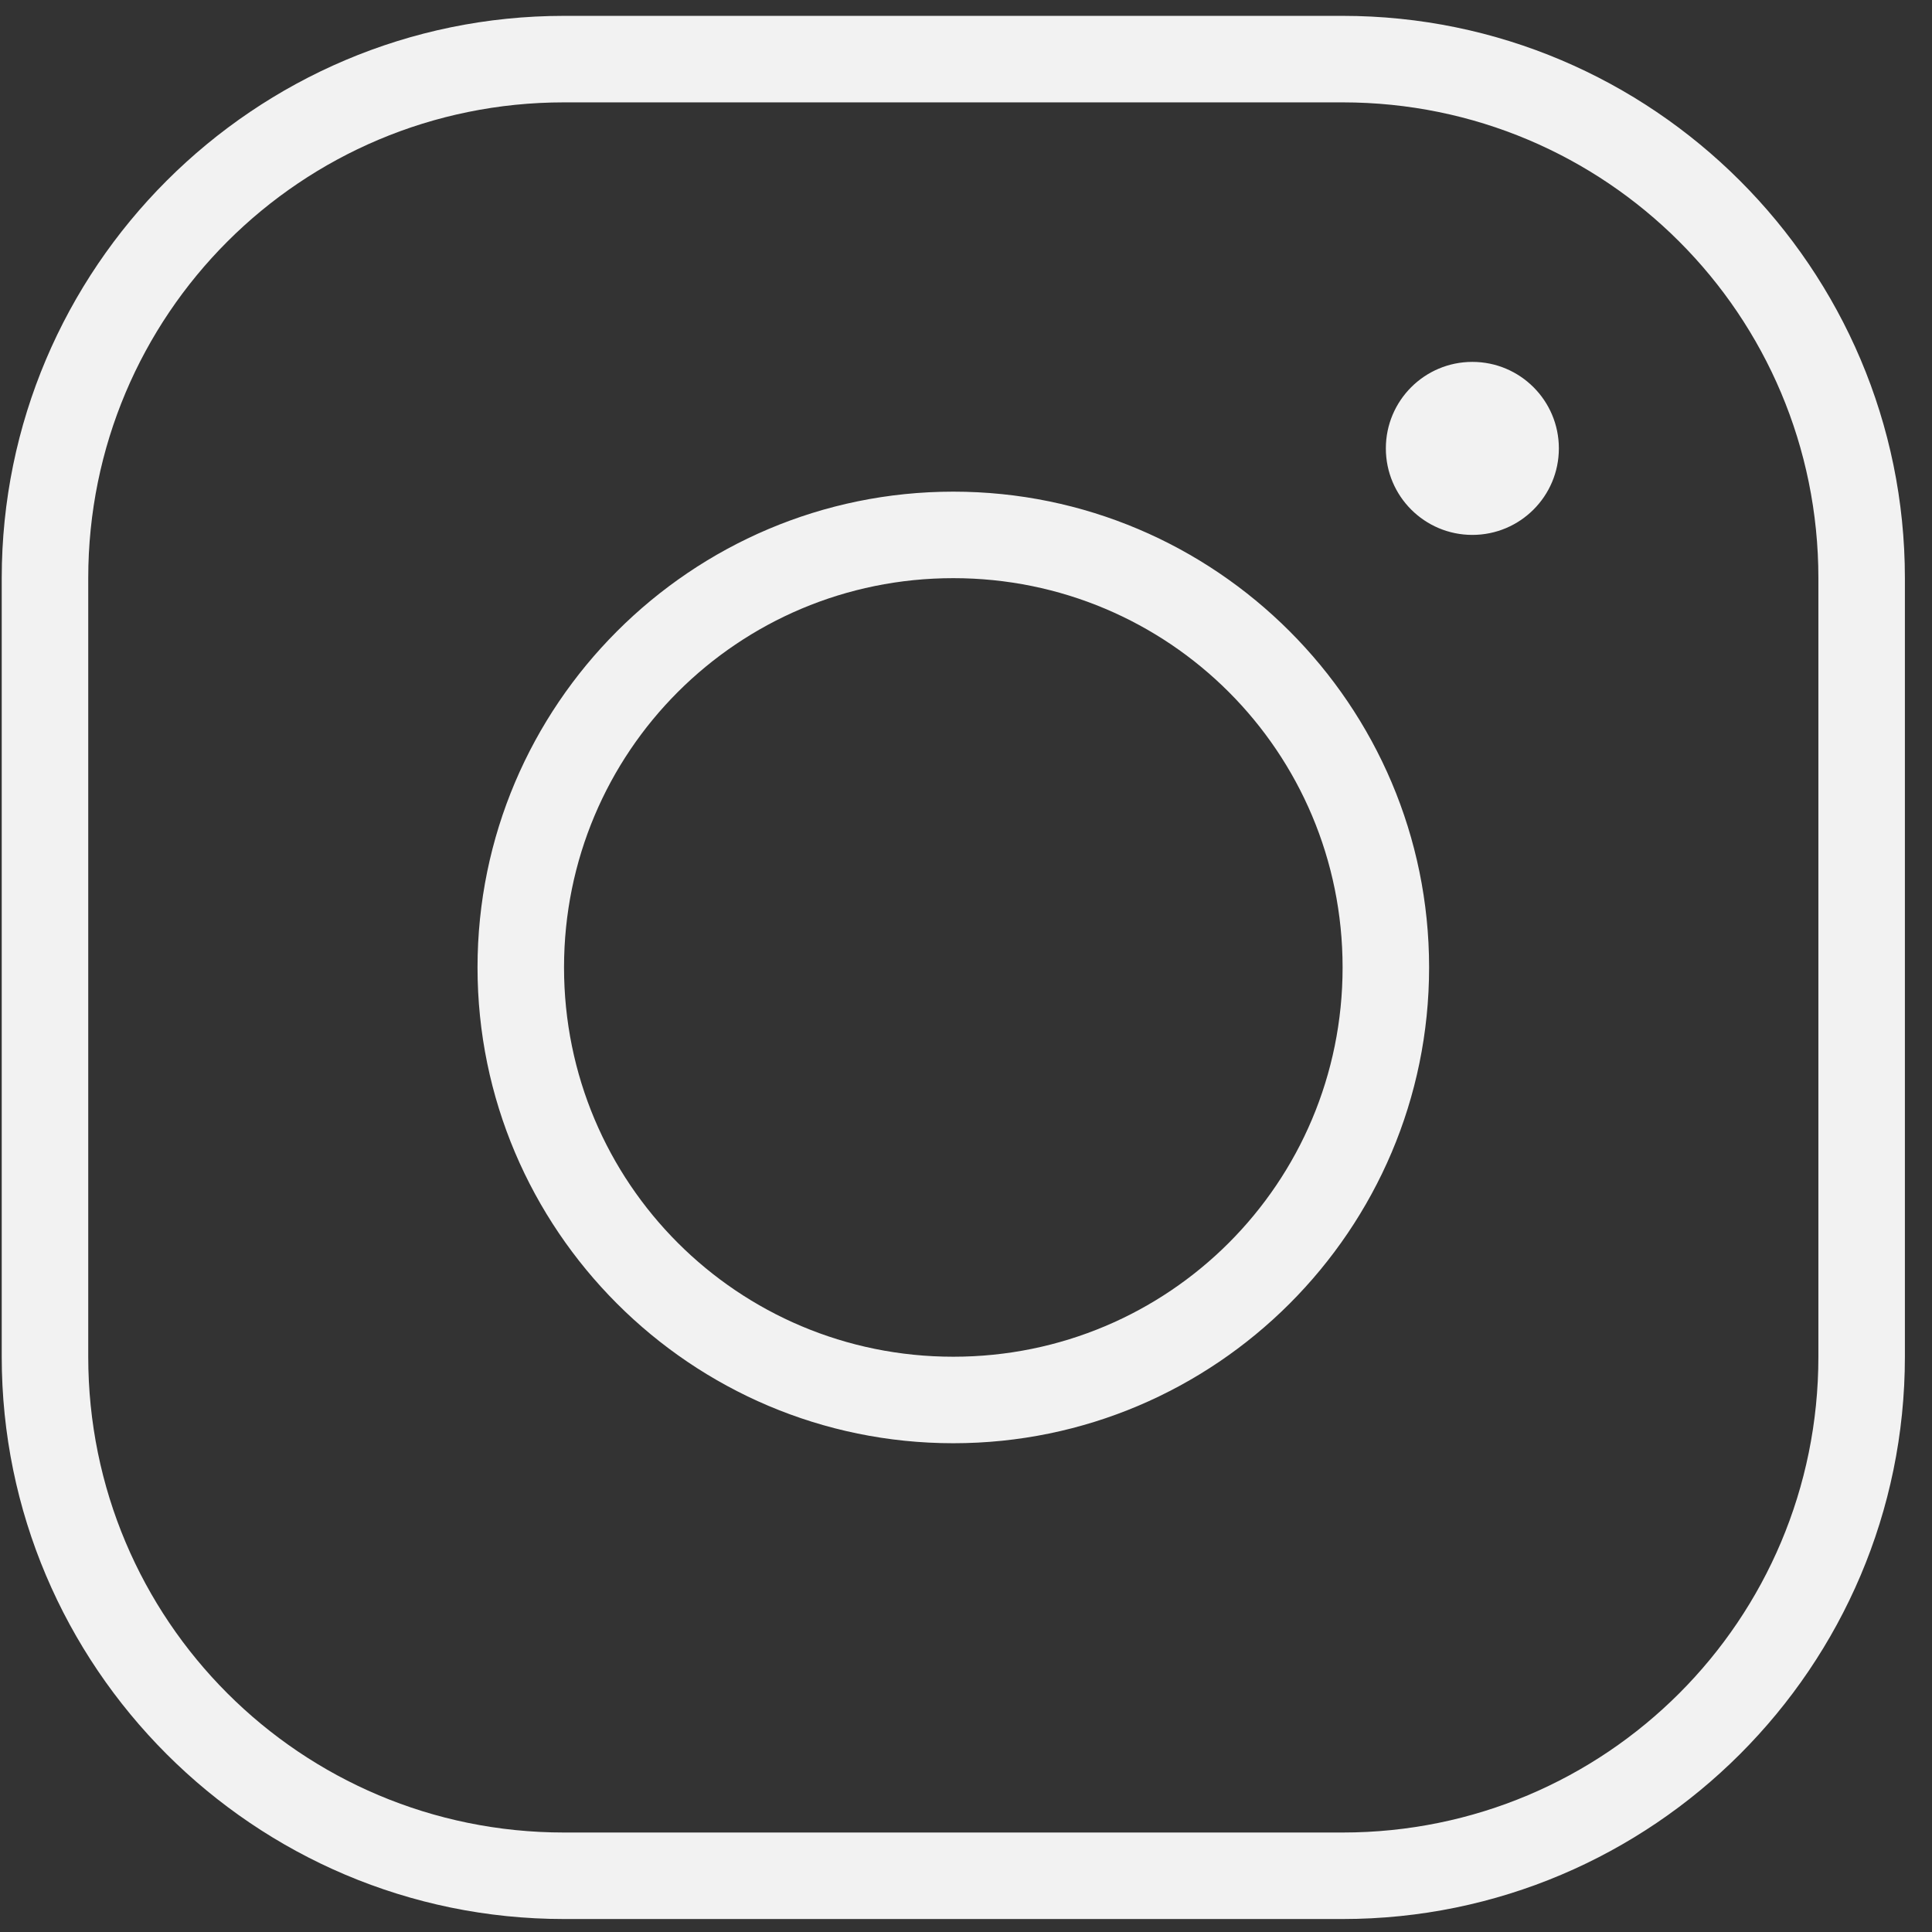 <svg width="67" height="67" viewBox="0 0 67 67" fill="none" xmlns="http://www.w3.org/2000/svg">
<rect x="0" y="0" width="67" height="67" fill="#333333" stroke="none"/>
<path d="M19.56 0.55C8.809 0.55 0.06 9.299 0.06 20.05V47.05C0.06 57.801 8.809 66.55 19.56 66.55H46.56C57.311 66.55 66.06 57.801 66.06 47.05V20.05C66.06 9.299 57.311 0.55 46.56 0.55H19.56ZM19.56 3.55H46.56C55.69 3.55 63.06 10.92 63.06 20.05V47.05C63.06 56.18 55.69 63.55 46.56 63.55H19.56C10.43 63.55 3.06 56.18 3.06 47.05V20.05C3.06 10.92 10.43 3.55 19.56 3.55ZM51.06 12.55C49.403 12.55 48.06 13.893 48.06 15.55C48.06 17.207 49.403 18.55 51.06 18.55C52.717 18.55 54.06 17.207 54.06 15.55C54.06 13.893 52.717 12.55 51.06 12.55ZM33.06 17.05C23.965 17.05 16.56 24.455 16.56 33.55C16.56 42.645 23.965 50.05 33.06 50.05C42.155 50.05 49.56 42.645 49.56 33.55C49.56 24.455 42.155 17.05 33.06 17.05ZM33.06 20.05C40.534 20.05 46.56 26.076 46.56 33.55C46.56 41.024 40.534 47.05 33.06 47.05C25.586 47.05 19.56 41.024 19.56 33.55C19.56 26.076 25.586 20.05 33.06 20.05Z" fill="#F2F2F2"/>
</svg>
